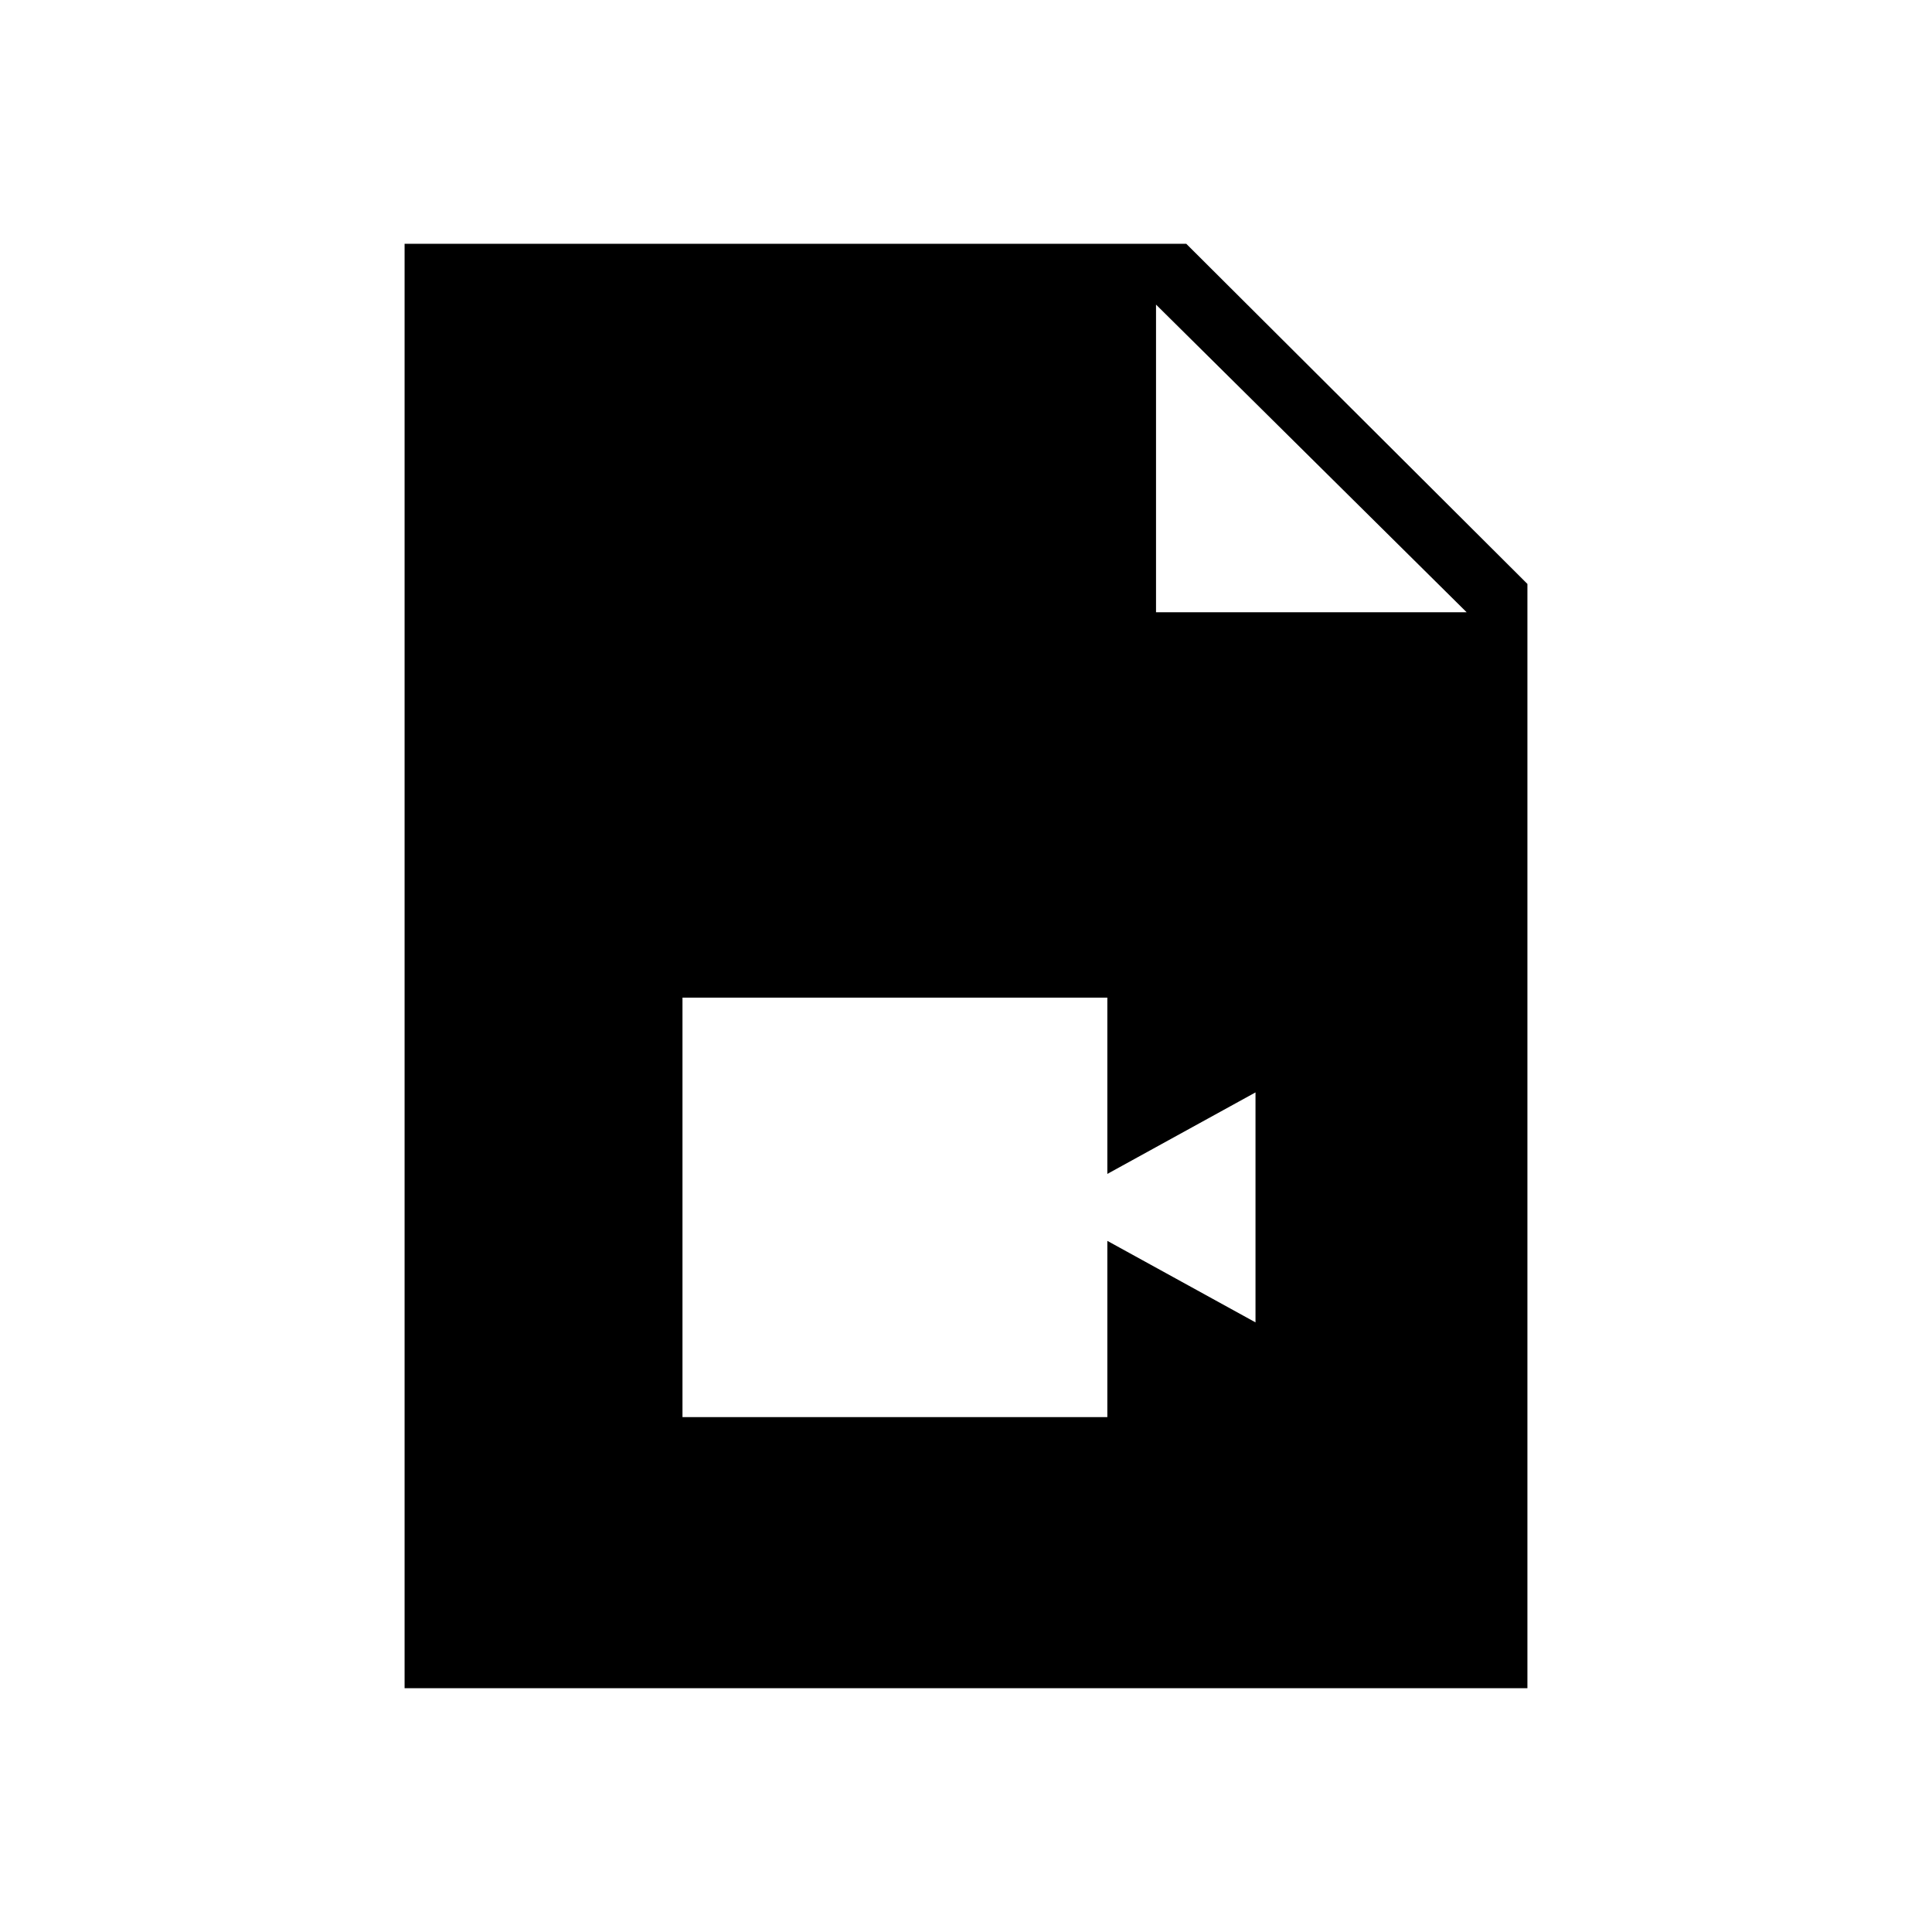 <svg xmlns="http://www.w3.org/2000/svg" height="48" viewBox="0 -960 960 960" width="48"><path d="M201.04-121.15v-717.7h388.42l169.5 169v548.7H201.04Zm373.38-534.62h154.35L574.42-808.65v152.88Zm-235.3 399.92h211.11v-87.57l73.62 40.5v-114.27l-73.62 40.5v-87.58H339.12v208.42Z"/></svg>